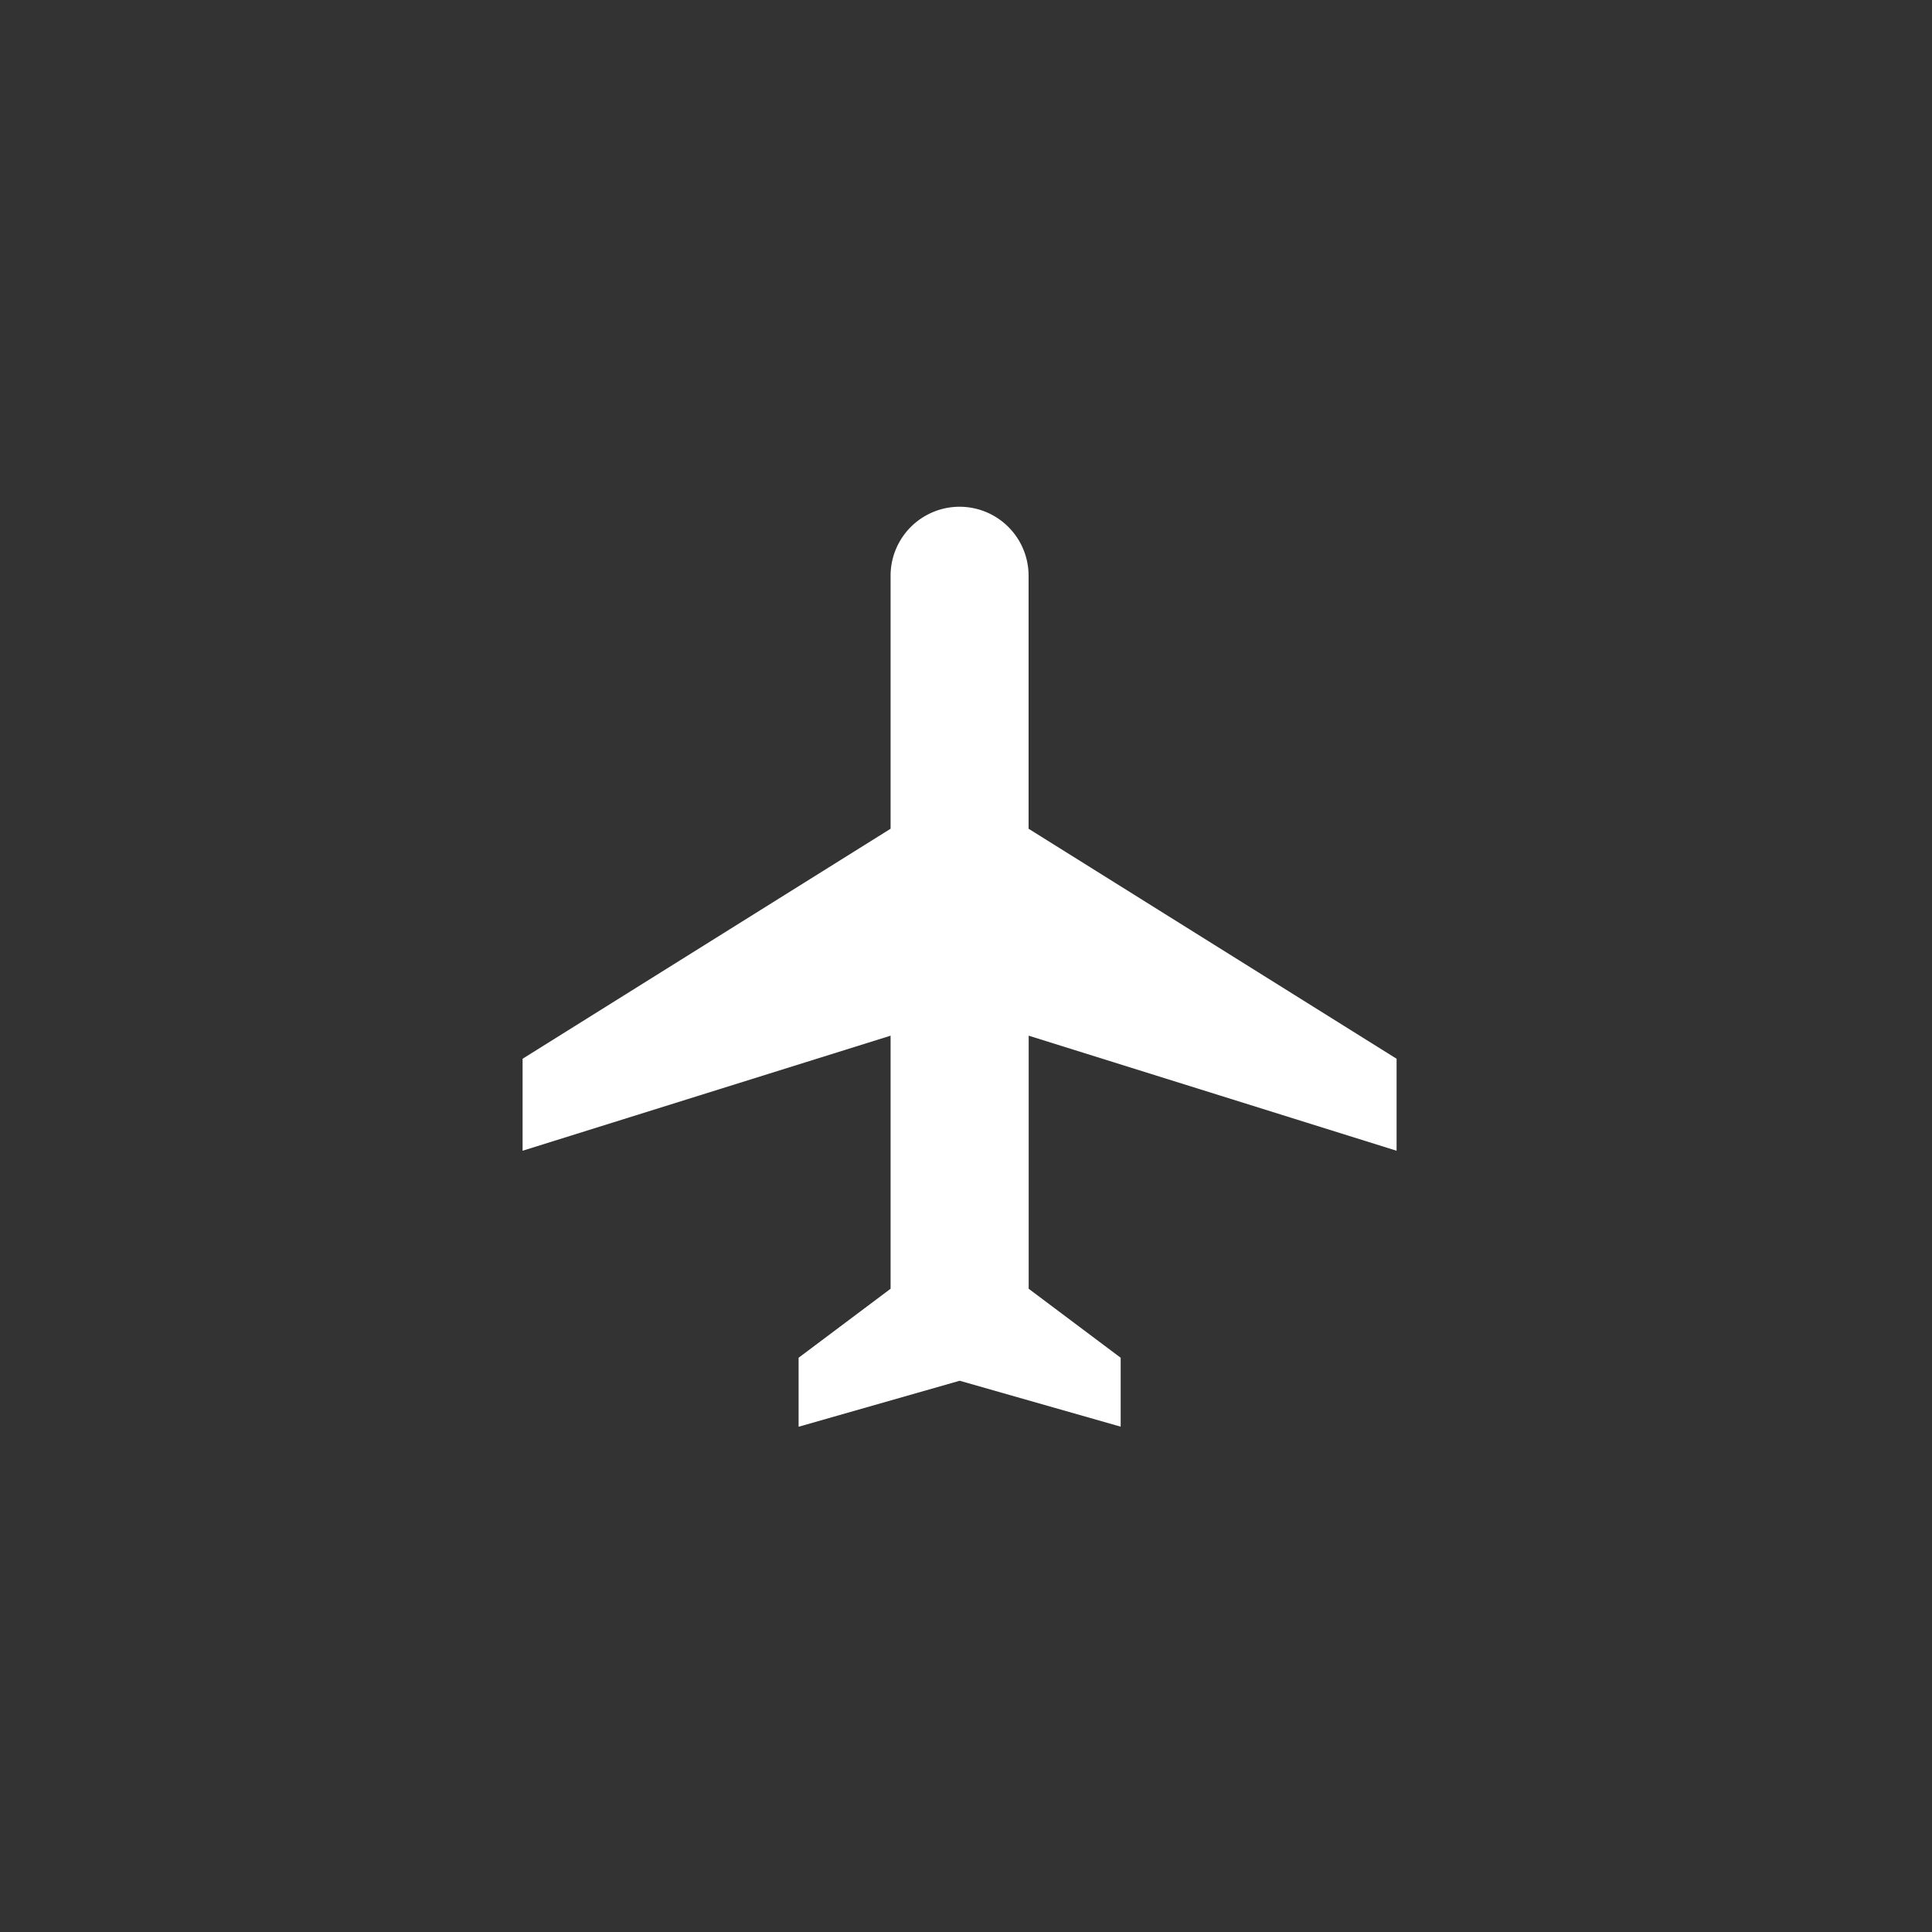 <svg xmlns="http://www.w3.org/2000/svg" width="122" height="122" viewBox="0 0 122 122">
  <rect x="0" y="0" width="122" height="122" fill="#333333" stroke="none"/>
  <g id="Group_101" data-name="Group 101" transform="translate(-5773 -859)">
    <rect id="Rectangle_138" data-name="Rectangle 138" width="122" height="122" transform="translate(5773 859)" fill="none"/>
    <g id="Group_100" data-name="Group 100" transform="translate(5806 891)">
      <path id="Path_85" data-name="Path 85" d="M57.19,42.666V36.857L33.952,22.333V6.357a4.357,4.357,0,0,0-8.714,0V22.333L2,36.857v5.809L25.238,35.4V51.381l-5.809,4.357v4.357L29.6,57.19l10.167,2.9V55.738l-5.809-4.357V35.4Z" transform="translate(-2 -2)" fill="#fff"/>
    </g>
  </g>
</svg>
